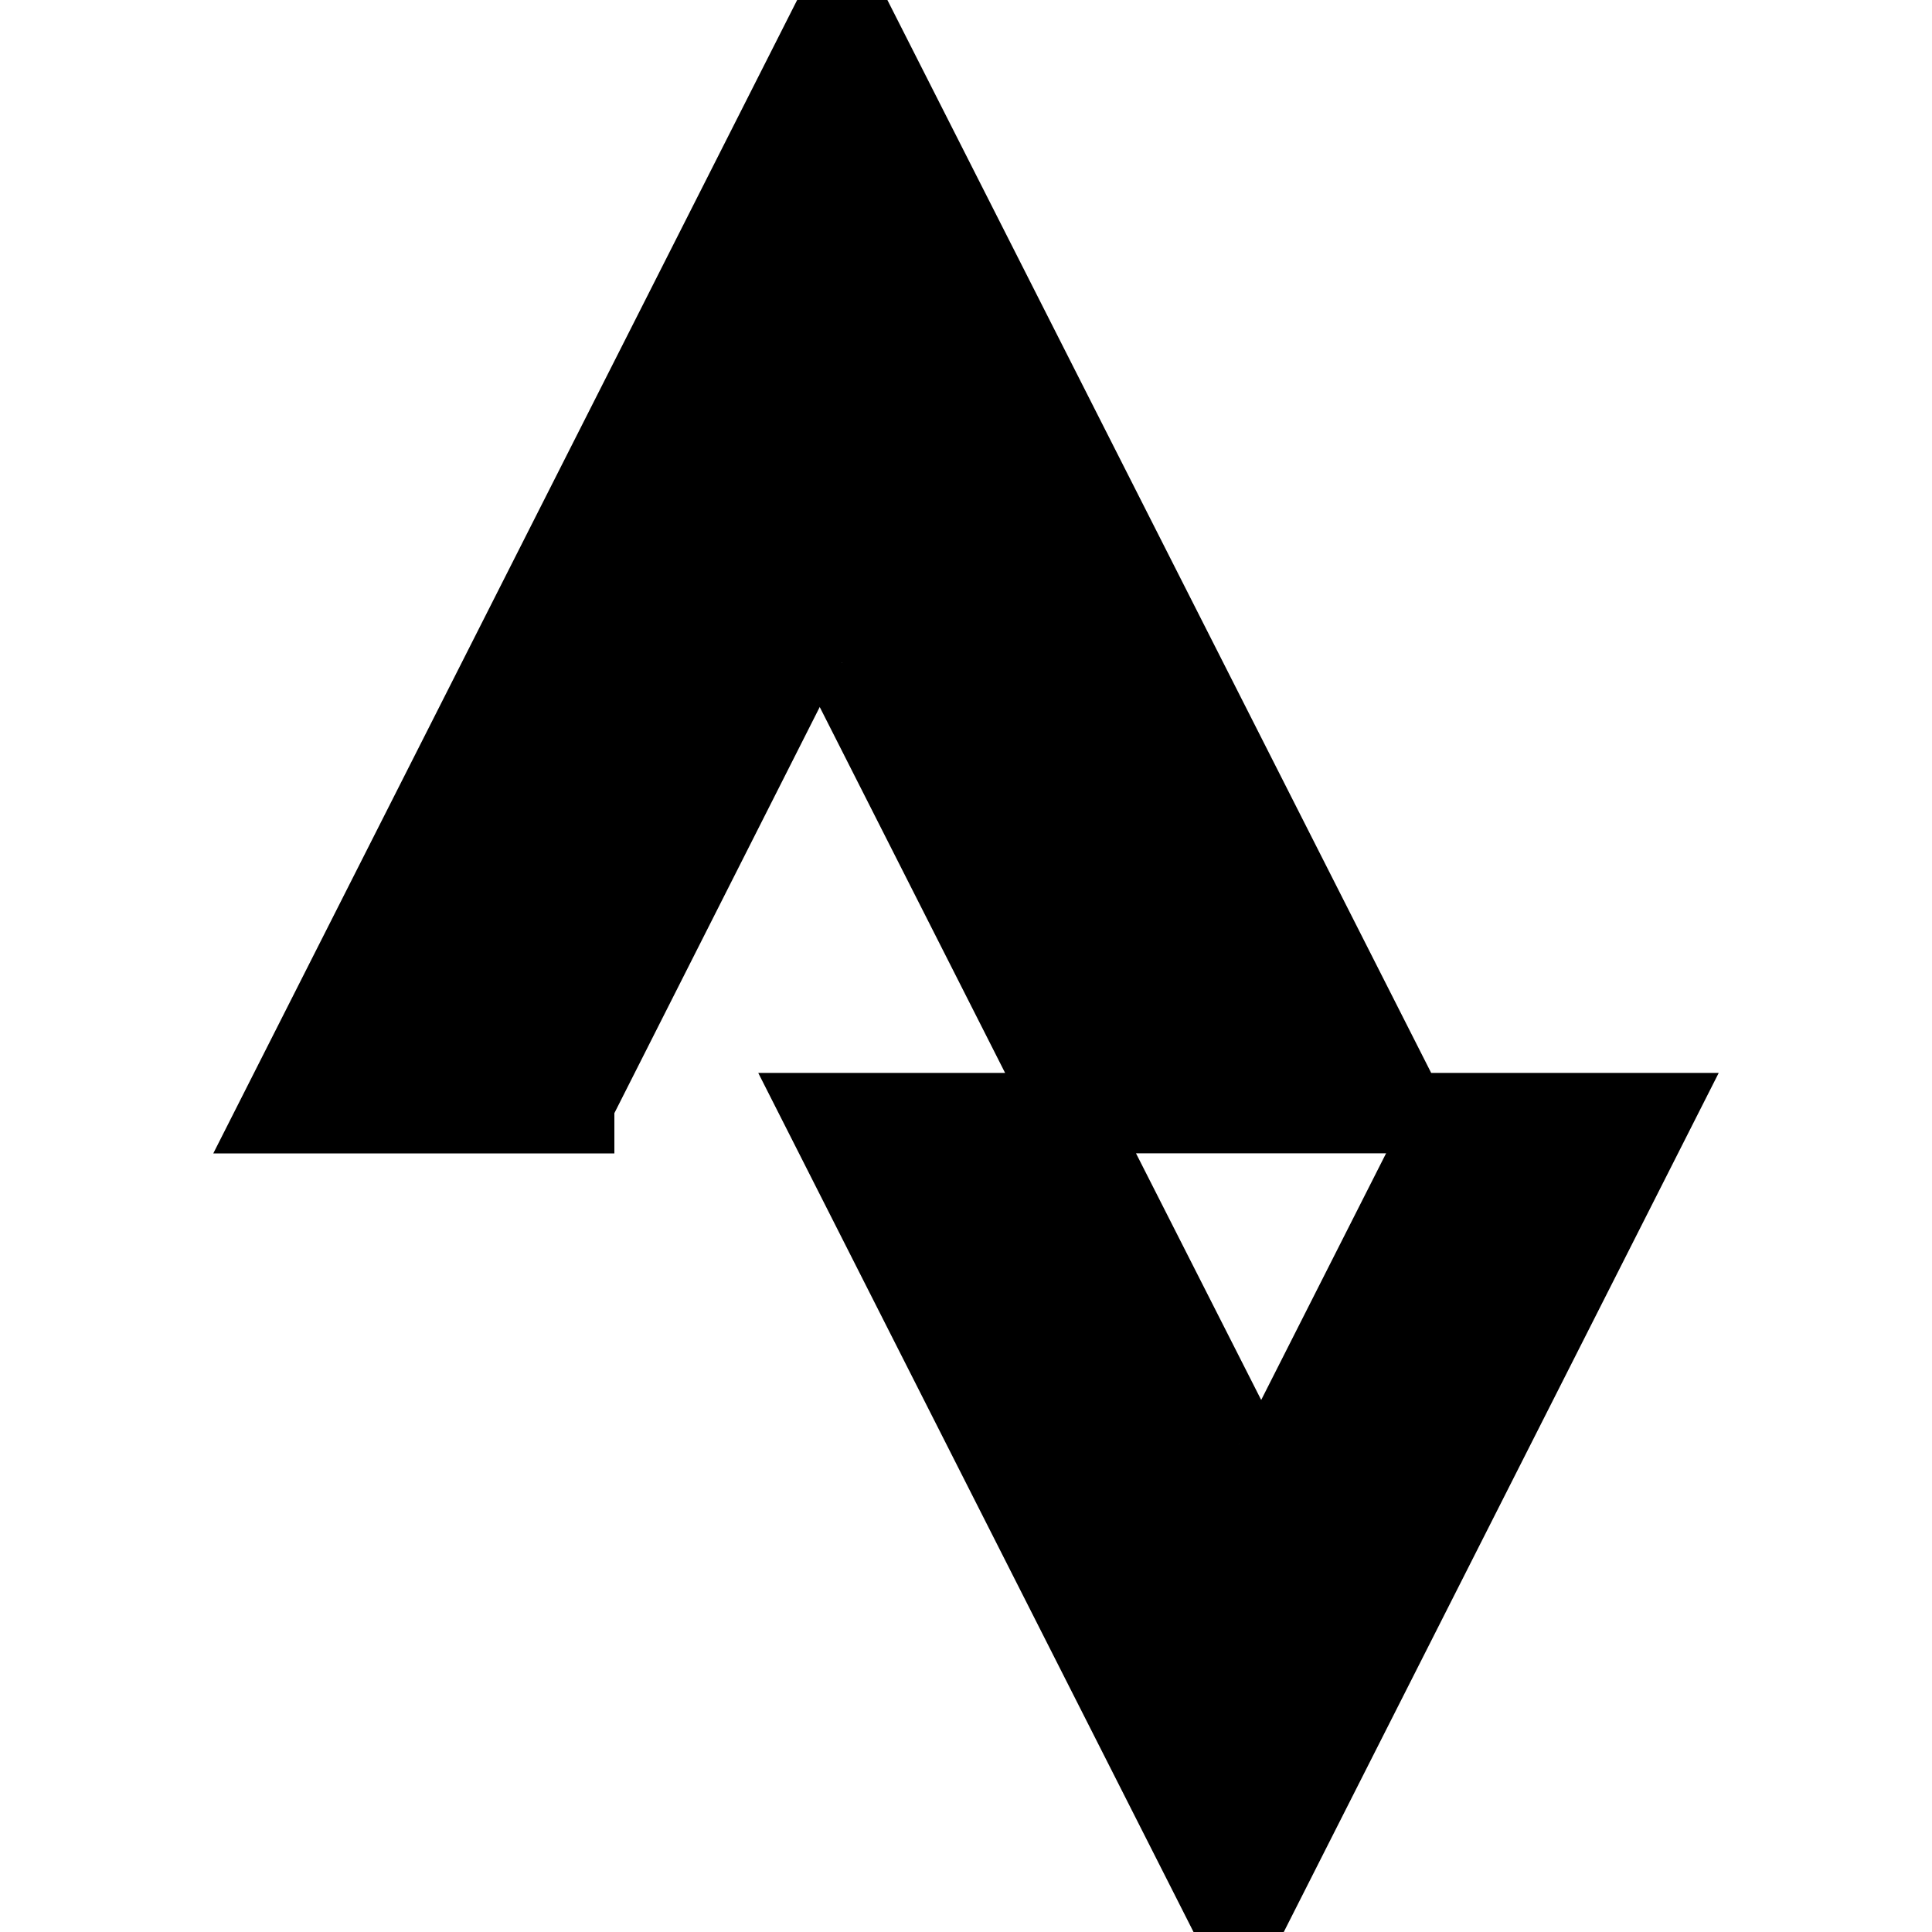 <svg xmlns="http://www.w3.org/2000/svg" viewBox="0 0 24 24" fill="none" stroke="currentColor">
  <path d="M15.387 17.944l-2.089-4.116h-3.065L15.387 24l5.15-10.172h-3.066m-7.008-5.599l2.836 5.598h4.172L10.463 0l-7 13.828h4.169" fill="currentColor"/>
</svg>
